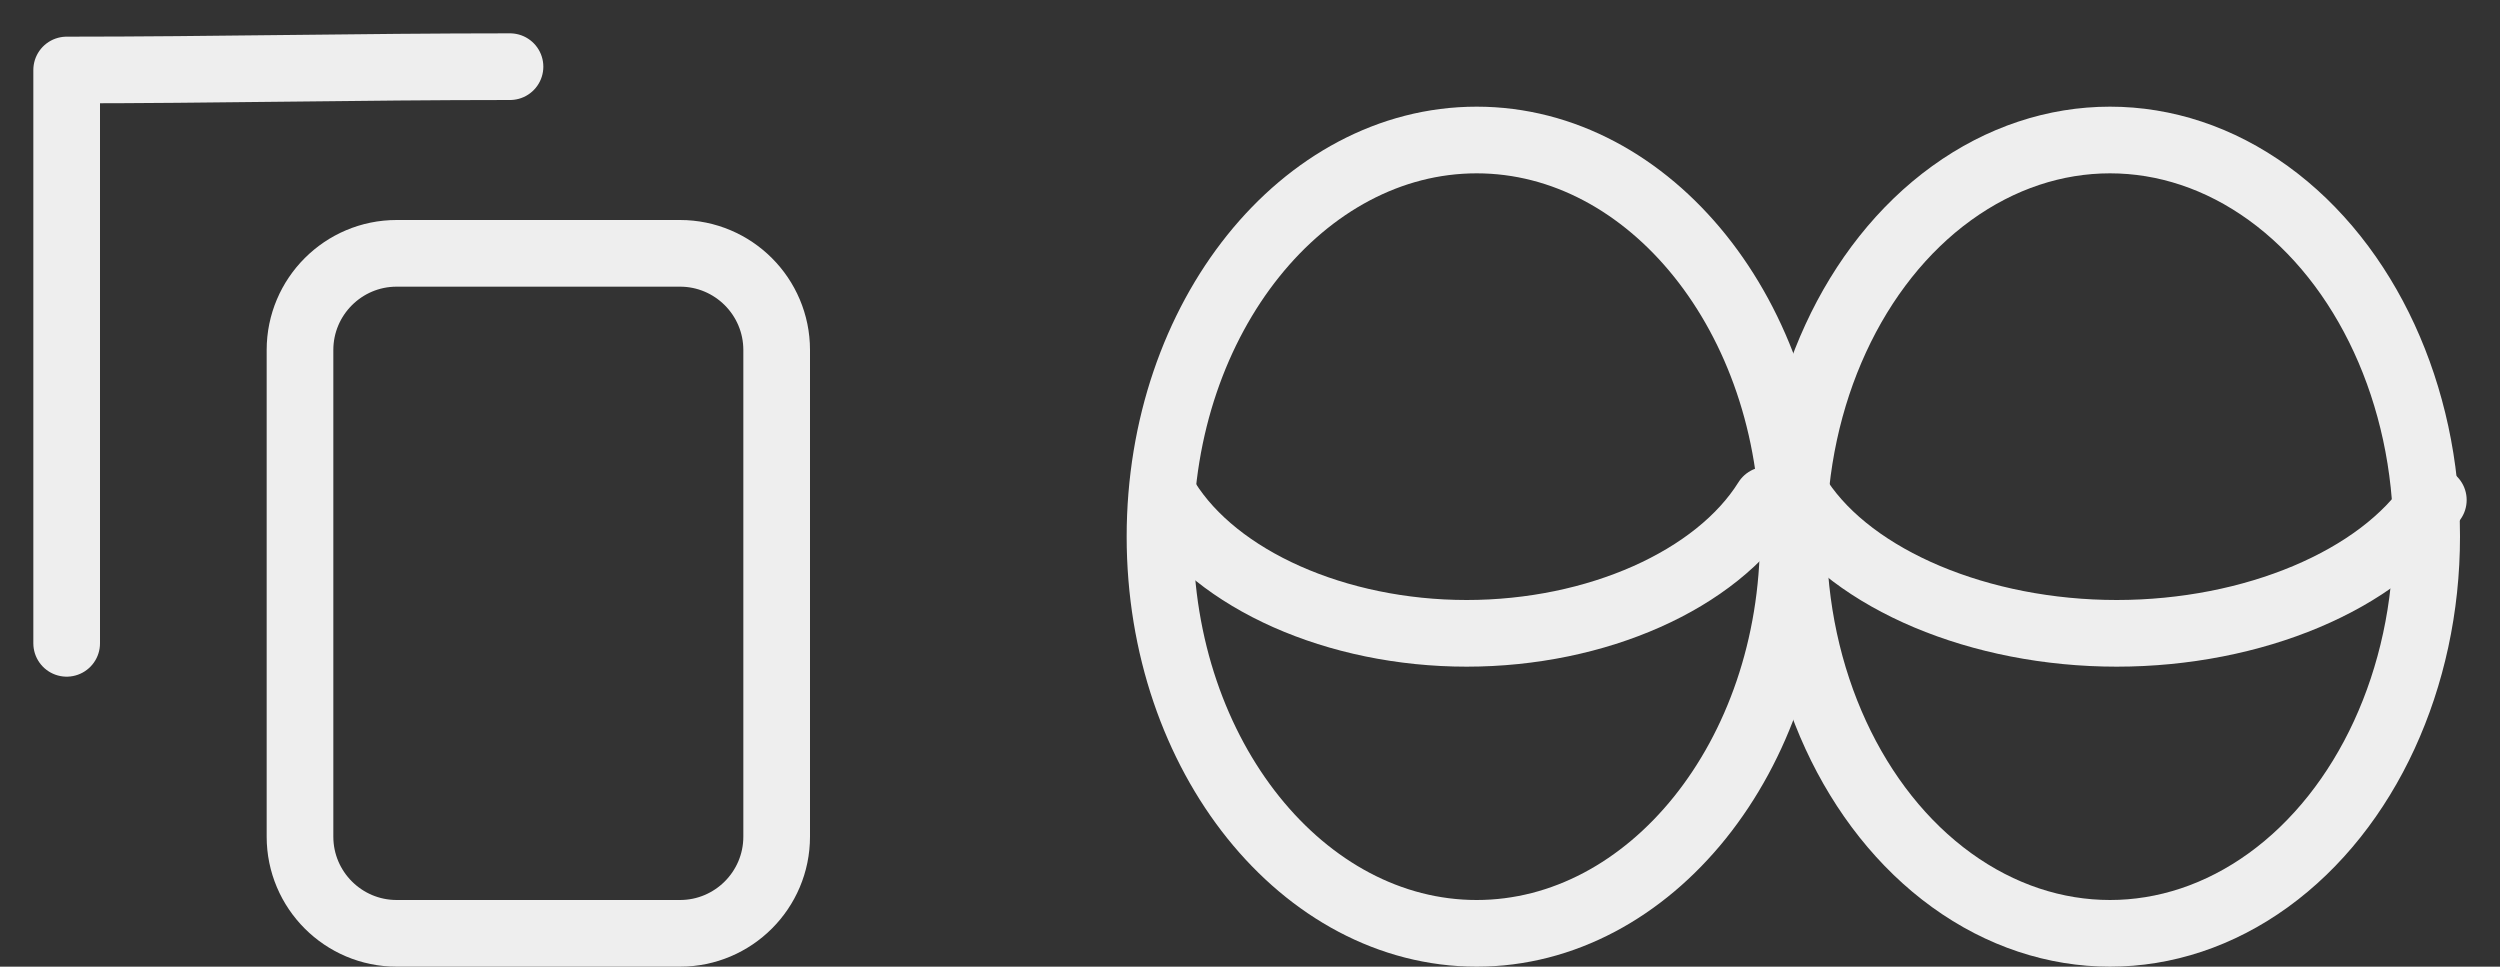 <?xml version="1.0" encoding="utf-8"?>
<!-- Generator: Adobe Illustrator 26.2.1, SVG Export Plug-In . SVG Version: 6.00 Build 0)  -->
<svg version="1.1" id="Layer_1" xmlns="http://www.w3.org/2000/svg" xmlns:xlink="http://www.w3.org/1999/xlink" x="0px" y="0px"
	 viewBox="0 0 75 29" style="enable-background:new 0 0 75 29;" xml:space="preserve">
<rect x="0" y="0" width="75" height="29" fill="#333333" stroke="none"/>
<style type="text/css">
	.st0{fill:#171719;}
	.st1{opacity:0.1;}
	.st2{fill:#9DDEFD;}
	.st3{fill:#5671C0;}
	.st4{fill:#5671C0;stroke:#5671C0;stroke-linecap:round;stroke-linejoin:round;stroke-miterlimit:10;}
	.st5{fill:none;stroke:#5671C0;stroke-linecap:round;stroke-linejoin:round;stroke-miterlimit:10;}
	.st6{fill:url(#SVGID_1_);}
	.st7{fill:url(#SVGID_00000103955257358672399480000000691602597962134966_);}
	.st8{fill:url(#SVGID_00000096764287224844037020000014658621692610015119_);}
	.st9{fill:url(#SVGID_00000012454384745171431840000008846066239403915648_);}
	.st10{opacity:0.49;fill:url(#SVGID_00000096748865529462846290000006237769139248972731_);}
	.st11{fill:none;stroke:#6485D8;stroke-width:4;stroke-linecap:round;stroke-miterlimit:10;}
	.st12{fill:#E1E1E5;}
	.st13{fill:#EEEEEE;}
	.st14{fill:url(#SVGID_00000082353813350861489760000015514741263277048246_);}
	.st15{fill:url(#SVGID_00000160185975908667438740000000586654757603125140_);}
	.st16{fill:url(#SVGID_00000101089199858064349710000002437070304495095984_);}
	.st17{fill:url(#SVGID_00000095305025169861996820000009912702486608937864_);}
	.st18{fill:url(#SVGID_00000160909345738265005590000016141477599525194684_);}
	.st19{fill:url(#SVGID_00000017511144424181487550000002982697701303239354_);}
	.st20{fill:url(#SVGID_00000049190944569200310580000010175388025182021284_);}
	.st21{fill:url(#SVGID_00000121254481107031071800000008387543449629228969_);}
	.st22{fill:url(#SVGID_00000100374042187655375540000008746146562863859345_);}
	.st23{fill:url(#SVGID_00000112595945847978149150000013062011700703180168_);}
	.st24{fill:url(#SVGID_00000109722844673611014700000009149325817832713630_);}
	.st25{fill:url(#SVGID_00000072281552752024307120000016695364848667887023_);}
	.st26{fill:url(#SVGID_00000170237325870502255660000017528384666542678180_);}
	.st27{fill:url(#SVGID_00000182530356504323339910000004254522603118007451_);}
	.st28{fill:none;stroke:#E1F5FF;stroke-width:5;stroke-linecap:round;stroke-miterlimit:10;}
	.st29{fill:url(#SVGID_00000099648965595294093390000001181610739641203093_);}
	.st30{fill:url(#SVGID_00000067235602882951920840000014875738073221559979_);}
	.st31{fill:url(#SVGID_00000106856409524852565840000007838347328042251936_);}
	.st32{fill:url(#SVGID_00000029758832912920350140000005757177462247856031_);}
	.st33{opacity:0.52;}
	.st34{opacity:0.31;fill:#FFFFFF;}
	.st35{fill:none;stroke:#E1F5FF;stroke-width:10;stroke-linecap:round;stroke-linejoin:round;stroke-miterlimit:10;}
	.st36{fill:#AAB6EA;}
	.st37{opacity:0.12;fill:#E1F5FF;}
	.st38{fill:#F8D166;}
	.st39{fill:none;stroke:#F8D166;stroke-width:6;stroke-linecap:round;stroke-linejoin:round;stroke-miterlimit:10;}
	.st40{opacity:0.1;fill:#9DDEFD;}
	.st41{fill:#00CA6F;}
	.st42{fill:none;stroke:#9DDEFD;stroke-width:22;stroke-linecap:round;stroke-linejoin:round;stroke-miterlimit:10;}
	.st43{fill:#111111;}
	.st44{fill:none;stroke:#EEEEEE;stroke-width:2;stroke-linecap:round;stroke-linejoin:round;stroke-miterlimit:10;}
	.st45{fill:none;stroke:#EEEEEE;stroke-width:3;stroke-linecap:round;stroke-linejoin:round;stroke-miterlimit:10;}
	.st46{fill:#111111;stroke:#5671C0;stroke-miterlimit:10;}
	.st47{fill:#C35650;}
	.st48{fill:#693AA0;stroke:#EEEEEE;stroke-width:3;stroke-miterlimit:10;}
	.st49{fill:#EEEEEE;stroke:#EEEEEE;stroke-width:2;stroke-linecap:round;stroke-linejoin:round;stroke-miterlimit:10;}
	.st50{fill:#693AA0;stroke:#EEEEEE;stroke-miterlimit:10;}
	.st51{fill:#EEEEEE;stroke:#EEEEEE;stroke-width:0.75;stroke-linecap:round;stroke-linejoin:round;stroke-miterlimit:10;}
	.st52{fill:#EEEEEE;stroke:#EEEEEE;stroke-width:0.5;stroke-linecap:round;stroke-linejoin:round;stroke-miterlimit:10;}
	.st53{fill:none;stroke:#EEEEEE;stroke-linecap:round;stroke-linejoin:round;stroke-miterlimit:10;}
	.st54{fill:#17171A;stroke:#B8BAC1;stroke-miterlimit:10;}
	.st55{fill:#EA009D;}
	.st56{fill:#EEEEEE;stroke:#FFFFFF;stroke-width:4;stroke-linecap:round;stroke-miterlimit:10;}
	.st57{fill:#111111;stroke:#94969B;stroke-miterlimit:10;}
</style>
<g>
	<path class="st44" d="M20.4,28h-8.5c-1.6,0-2.9-1.3-2.9-2.9V10.5c0-1.6,1.3-2.9,2.9-2.9h8.5c1.6,0,2.9,1.3,2.9,2.9v14.6
		C23.3,26.7,22,28,20.4,28z"/>
	<path class="st44" d="M15.3,2C10.8,2,6.4,2.1,2,2.1c0,5.7,0,11.5,0,17.2"/>
</g>
<g>
	<path class="st44" d="M53.8,16.1c0,6.6-4.3,11.9-9.5,11.9s-9.5-5.3-9.5-11.9c0-6.6,4.3-11.9,9.5-11.9S53.8,9.5,53.8,16.1z"/>
	<ellipse class="st44" cx="63.3" cy="16.1" rx="9.5" ry="11.9"/>
	<path class="st44" d="M53,15c-1.5,2.4-5.1,4-9,4s-7.5-1.6-9-4"/>
	<path class="st44" d="M73,15c-1.6,2.4-5.4,4-9.5,4s-7.9-1.6-9.5-4"/>
</g>
</svg>
